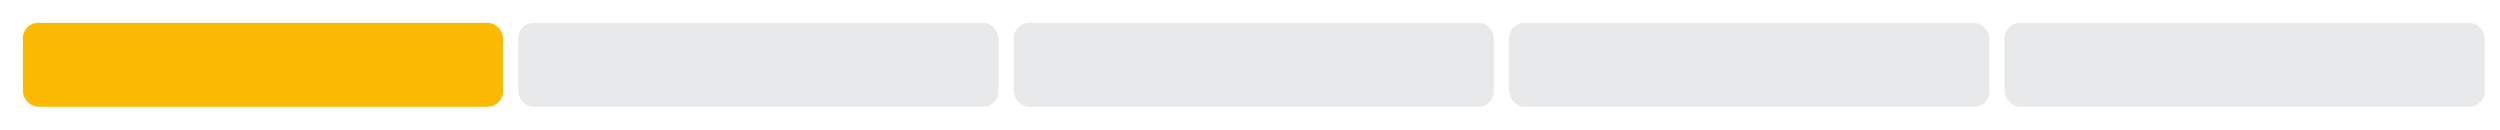 <?xml version="1.0" encoding="UTF-8"?>
<svg width="328px" height="17px" viewBox="0 0 328 17" version="1.1" xmlns="http://www.w3.org/2000/svg" xmlns:xlink="http://www.w3.org/1999/xlink">
    <title>svg/level-1</title>
    <g id="svg/level-1" stroke="none" stroke-width="1" fill="none" fill-rule="evenodd">
        <g id="epa-button-3" transform="translate(68, 3)" fill="#E8E9EB">
            <rect x="0" y="0" width="63" height="11" rx="2"></rect>
        </g>
        <g id="epa-button-3" transform="translate(133, 3)" fill="#E8E9EB">
            <rect x="0" y="0" width="63" height="11" rx="2"></rect>
        </g>
        <g id="epa-button-3" transform="translate(3, 3)" fill="#FCBA04">
            <rect x="0" y="0" width="63" height="11" rx="2"></rect>
        </g>
        <g id="epa-button-3" transform="translate(198, 3)" fill="#E8E9EB">
            <rect x="0" y="0" width="63" height="11" rx="2"></rect>
        </g>
        <g id="epa-button-3" transform="translate(263, 3)" fill="#E8E9EB">
            <rect x="0" y="0" width="63" height="11" rx="2"></rect>
        </g>
    </g>
</svg>